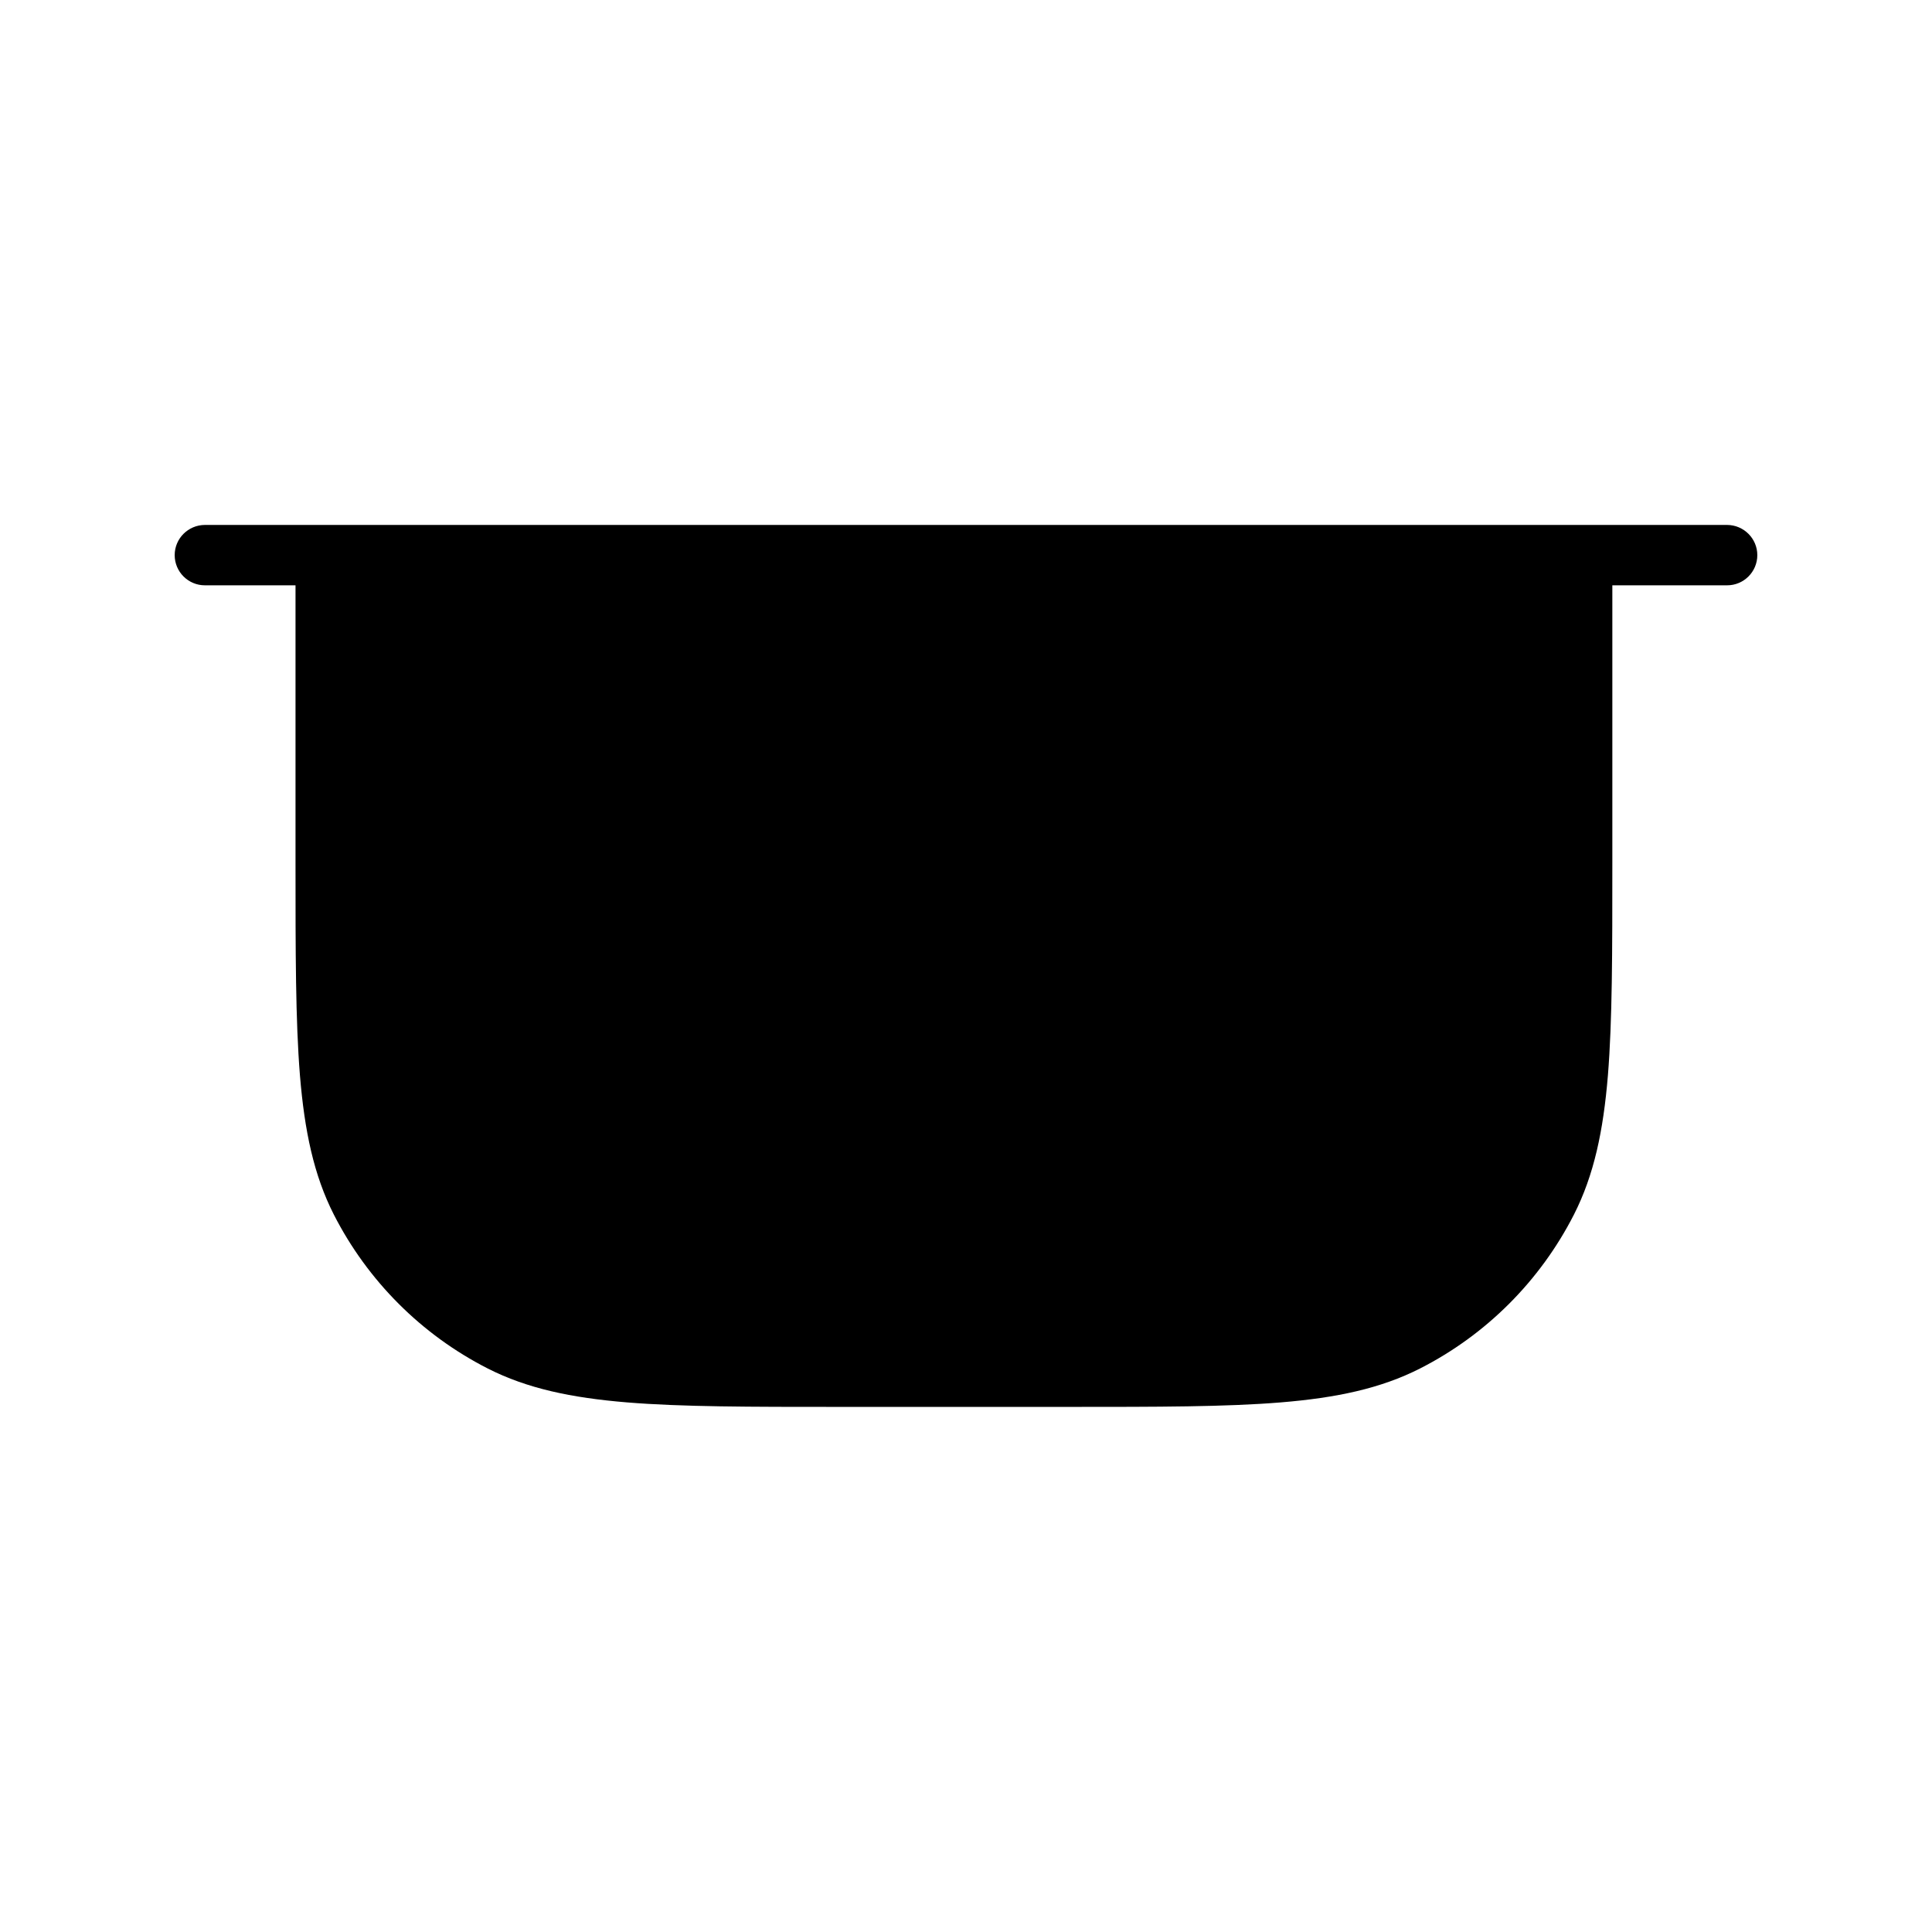 <svg width="24" height="24" viewBox="0 0 24 24" fill="none" xmlns="http://www.w3.org/2000/svg">
<path d="M21.455 6.521C21.662 6.522 21.83 6.69 21.83 6.896C21.83 7.103 21.662 7.271 21.455 7.271H20.029V10.723C20.029 11.826 20.029 12.678 19.974 13.359C19.917 14.05 19.801 14.598 19.552 15.088C19.132 15.911 18.463 16.581 17.64 17C17.15 17.249 16.602 17.364 15.912 17.421C15.231 17.477 14.379 17.477 13.275 17.477H10.425C9.321 17.477 8.469 17.477 7.788 17.421C7.098 17.364 6.549 17.249 6.059 17C5.236 16.581 4.567 15.911 4.147 15.088C3.898 14.598 3.783 14.05 3.726 13.359C3.671 12.678 3.671 11.826 3.671 10.723V7.271H2.545C2.338 7.271 2.17 7.103 2.17 6.896C2.17 6.689 2.338 6.522 2.545 6.521H21.455Z" fill="black"/>
</svg>
